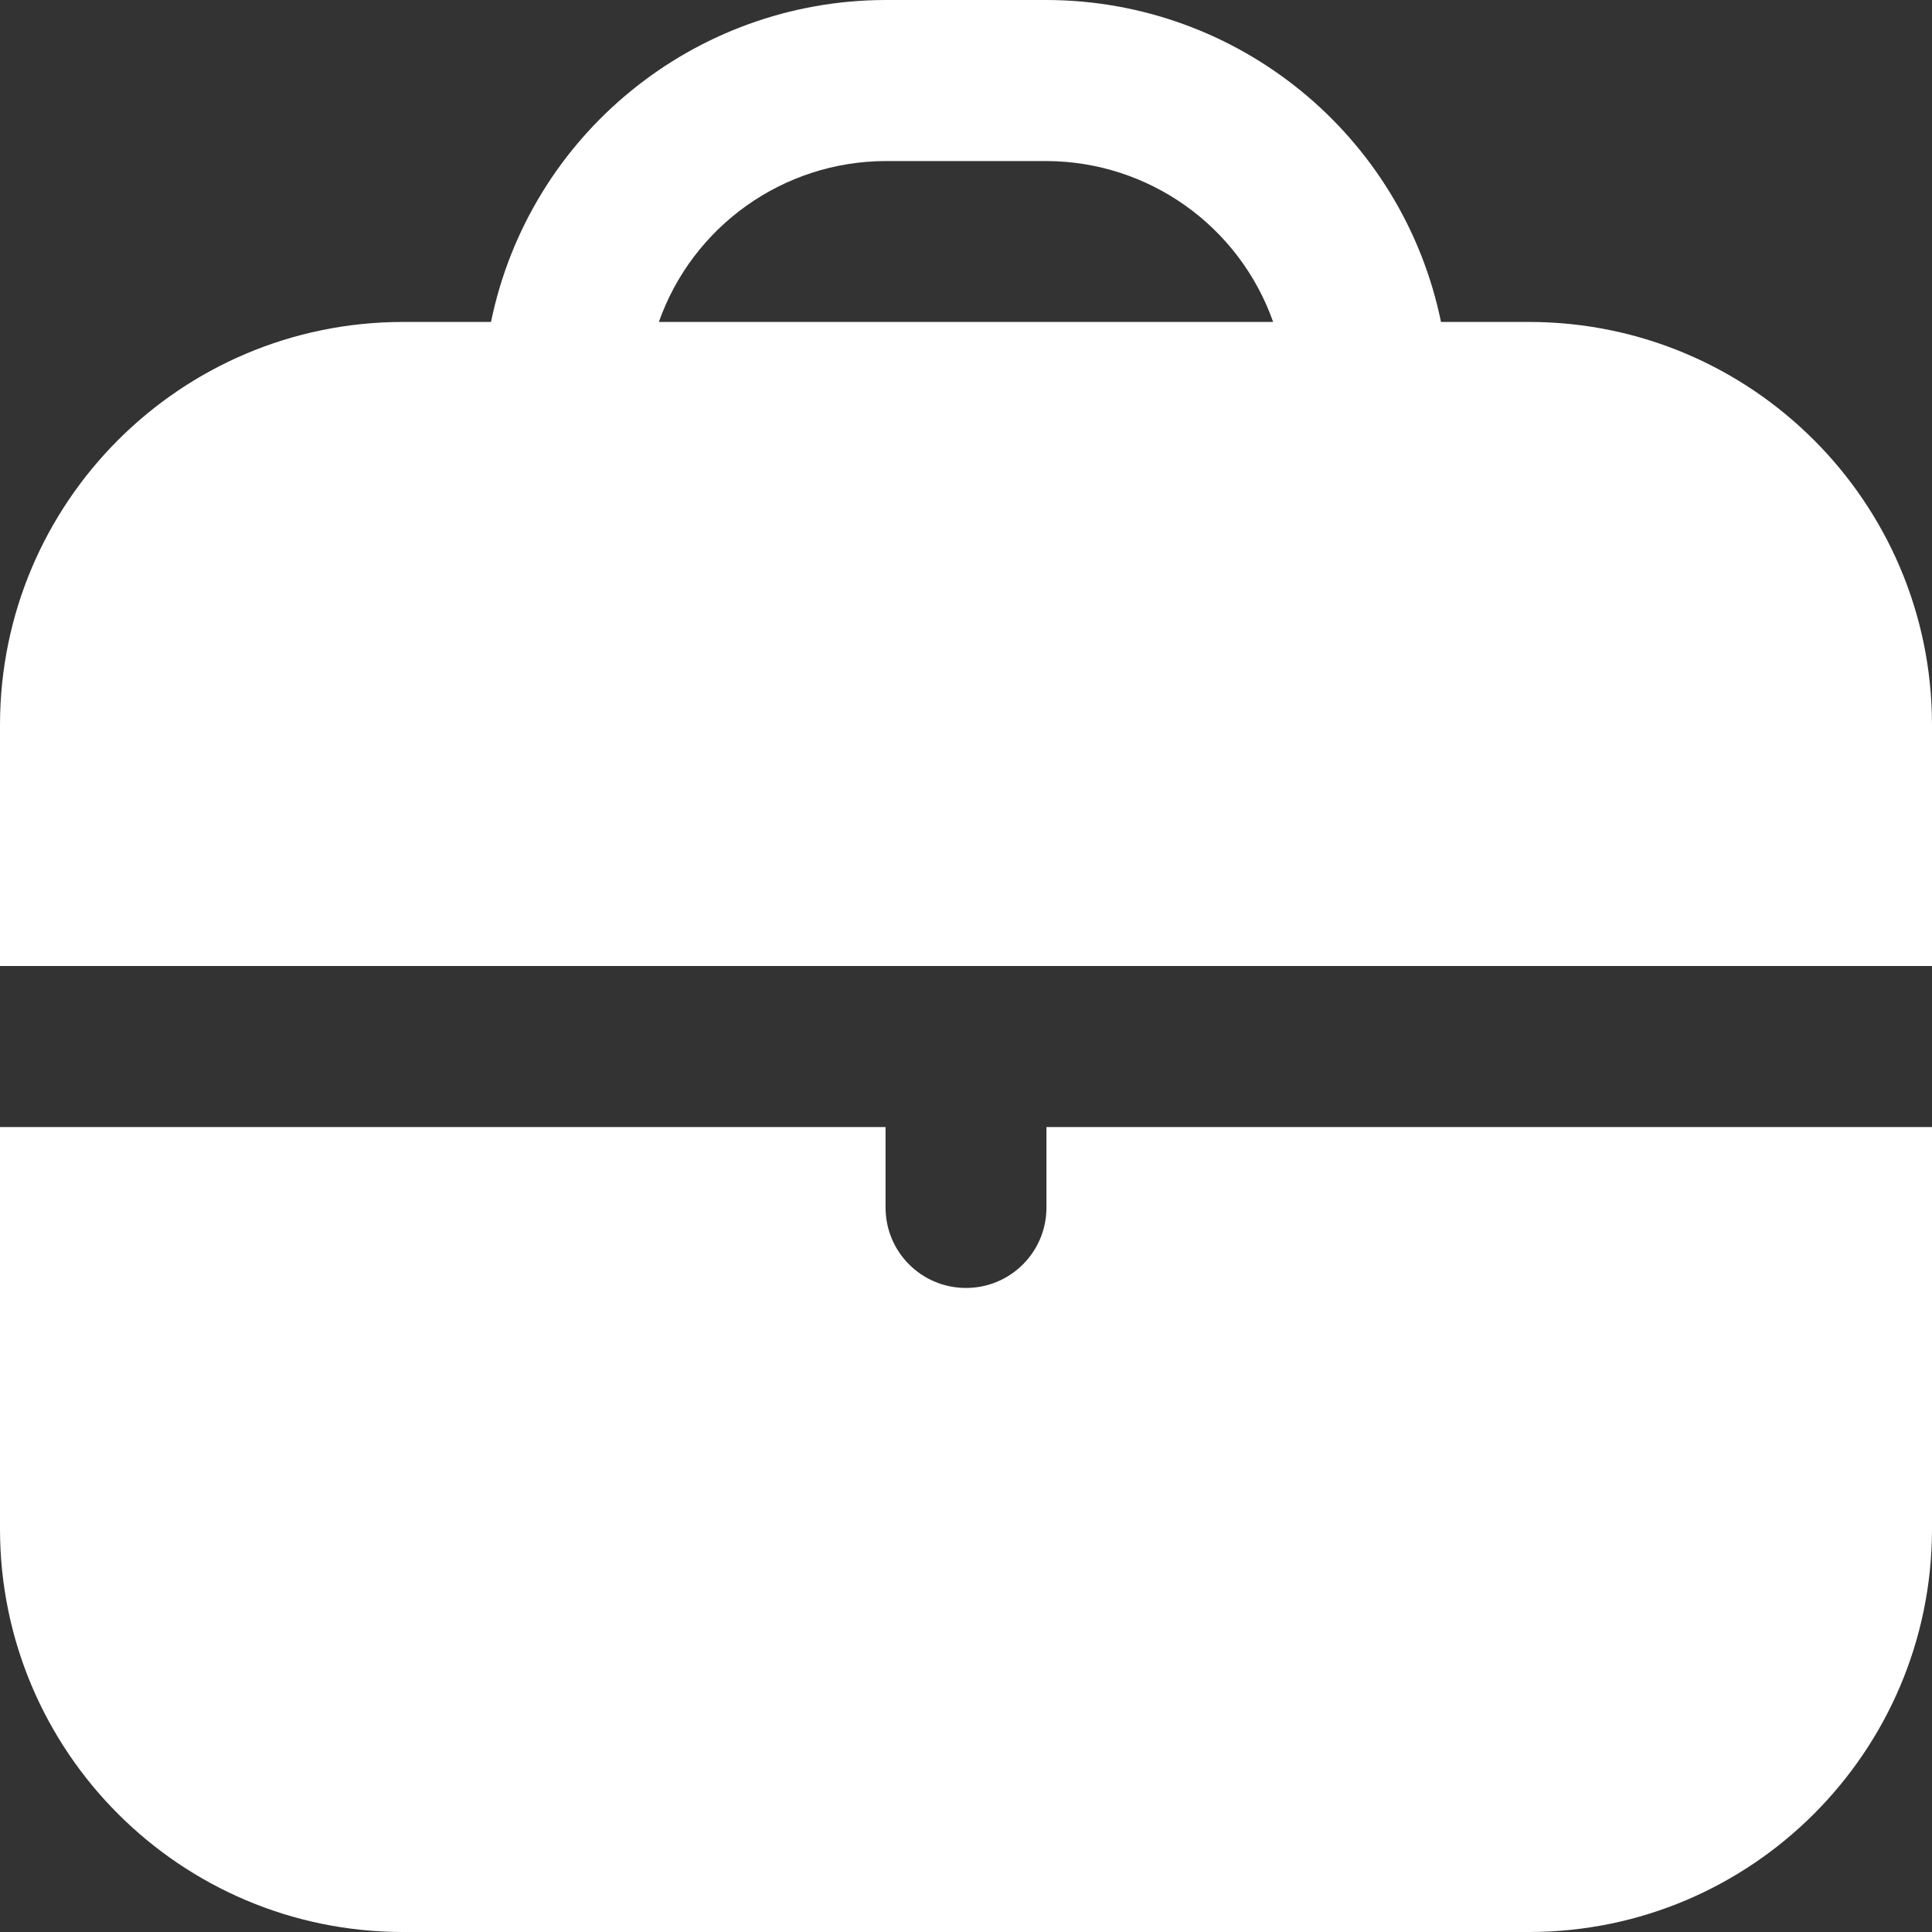 <?xml version="1.0" encoding="UTF-8"?>
<svg xmlns="http://www.w3.org/2000/svg" xmlns:xlink="http://www.w3.org/1999/xlink" width="50px" height="50px" viewBox="0 0 50 50" version="1.1">
<rect x="0" y="0" width="50" height="50" fill="#333333" stroke="none"/>
<g id="surface1">
<path style=" stroke:none;fill-rule:nonzero;fill:rgb(100%,100%,100%);fill-opacity:1;" d="M 39.582 8.332 L 37.293 8.332 C 36.297 3.488 32.031 0.008 27.082 0 L 22.918 0 C 17.969 0.008 13.703 3.488 12.707 8.332 L 10.418 8.332 C 4.668 8.34 0.008 13 0 18.75 L 0 25 L 50 25 L 50 18.75 C 49.992 13 45.332 8.34 39.582 8.332 Z M 17.051 8.332 C 17.93 5.844 20.277 4.176 22.918 4.168 L 27.082 4.168 C 29.723 4.176 32.07 5.844 32.949 8.332 Z M 17.051 8.332 "/>
<path style=" stroke:none;fill-rule:nonzero;fill:rgb(100%,100%,100%);fill-opacity:1;" d="M 27.082 31.25 C 27.082 32.402 26.152 33.332 25 33.332 C 23.848 33.332 22.918 32.402 22.918 31.25 L 22.918 29.168 L 0 29.168 L 0 39.582 C 0.008 45.332 4.668 49.992 10.418 50 L 39.582 50 C 45.332 49.992 49.992 45.332 50 39.582 L 50 29.168 L 27.082 29.168 Z M 27.082 31.25 "/>
</g>
</svg>
